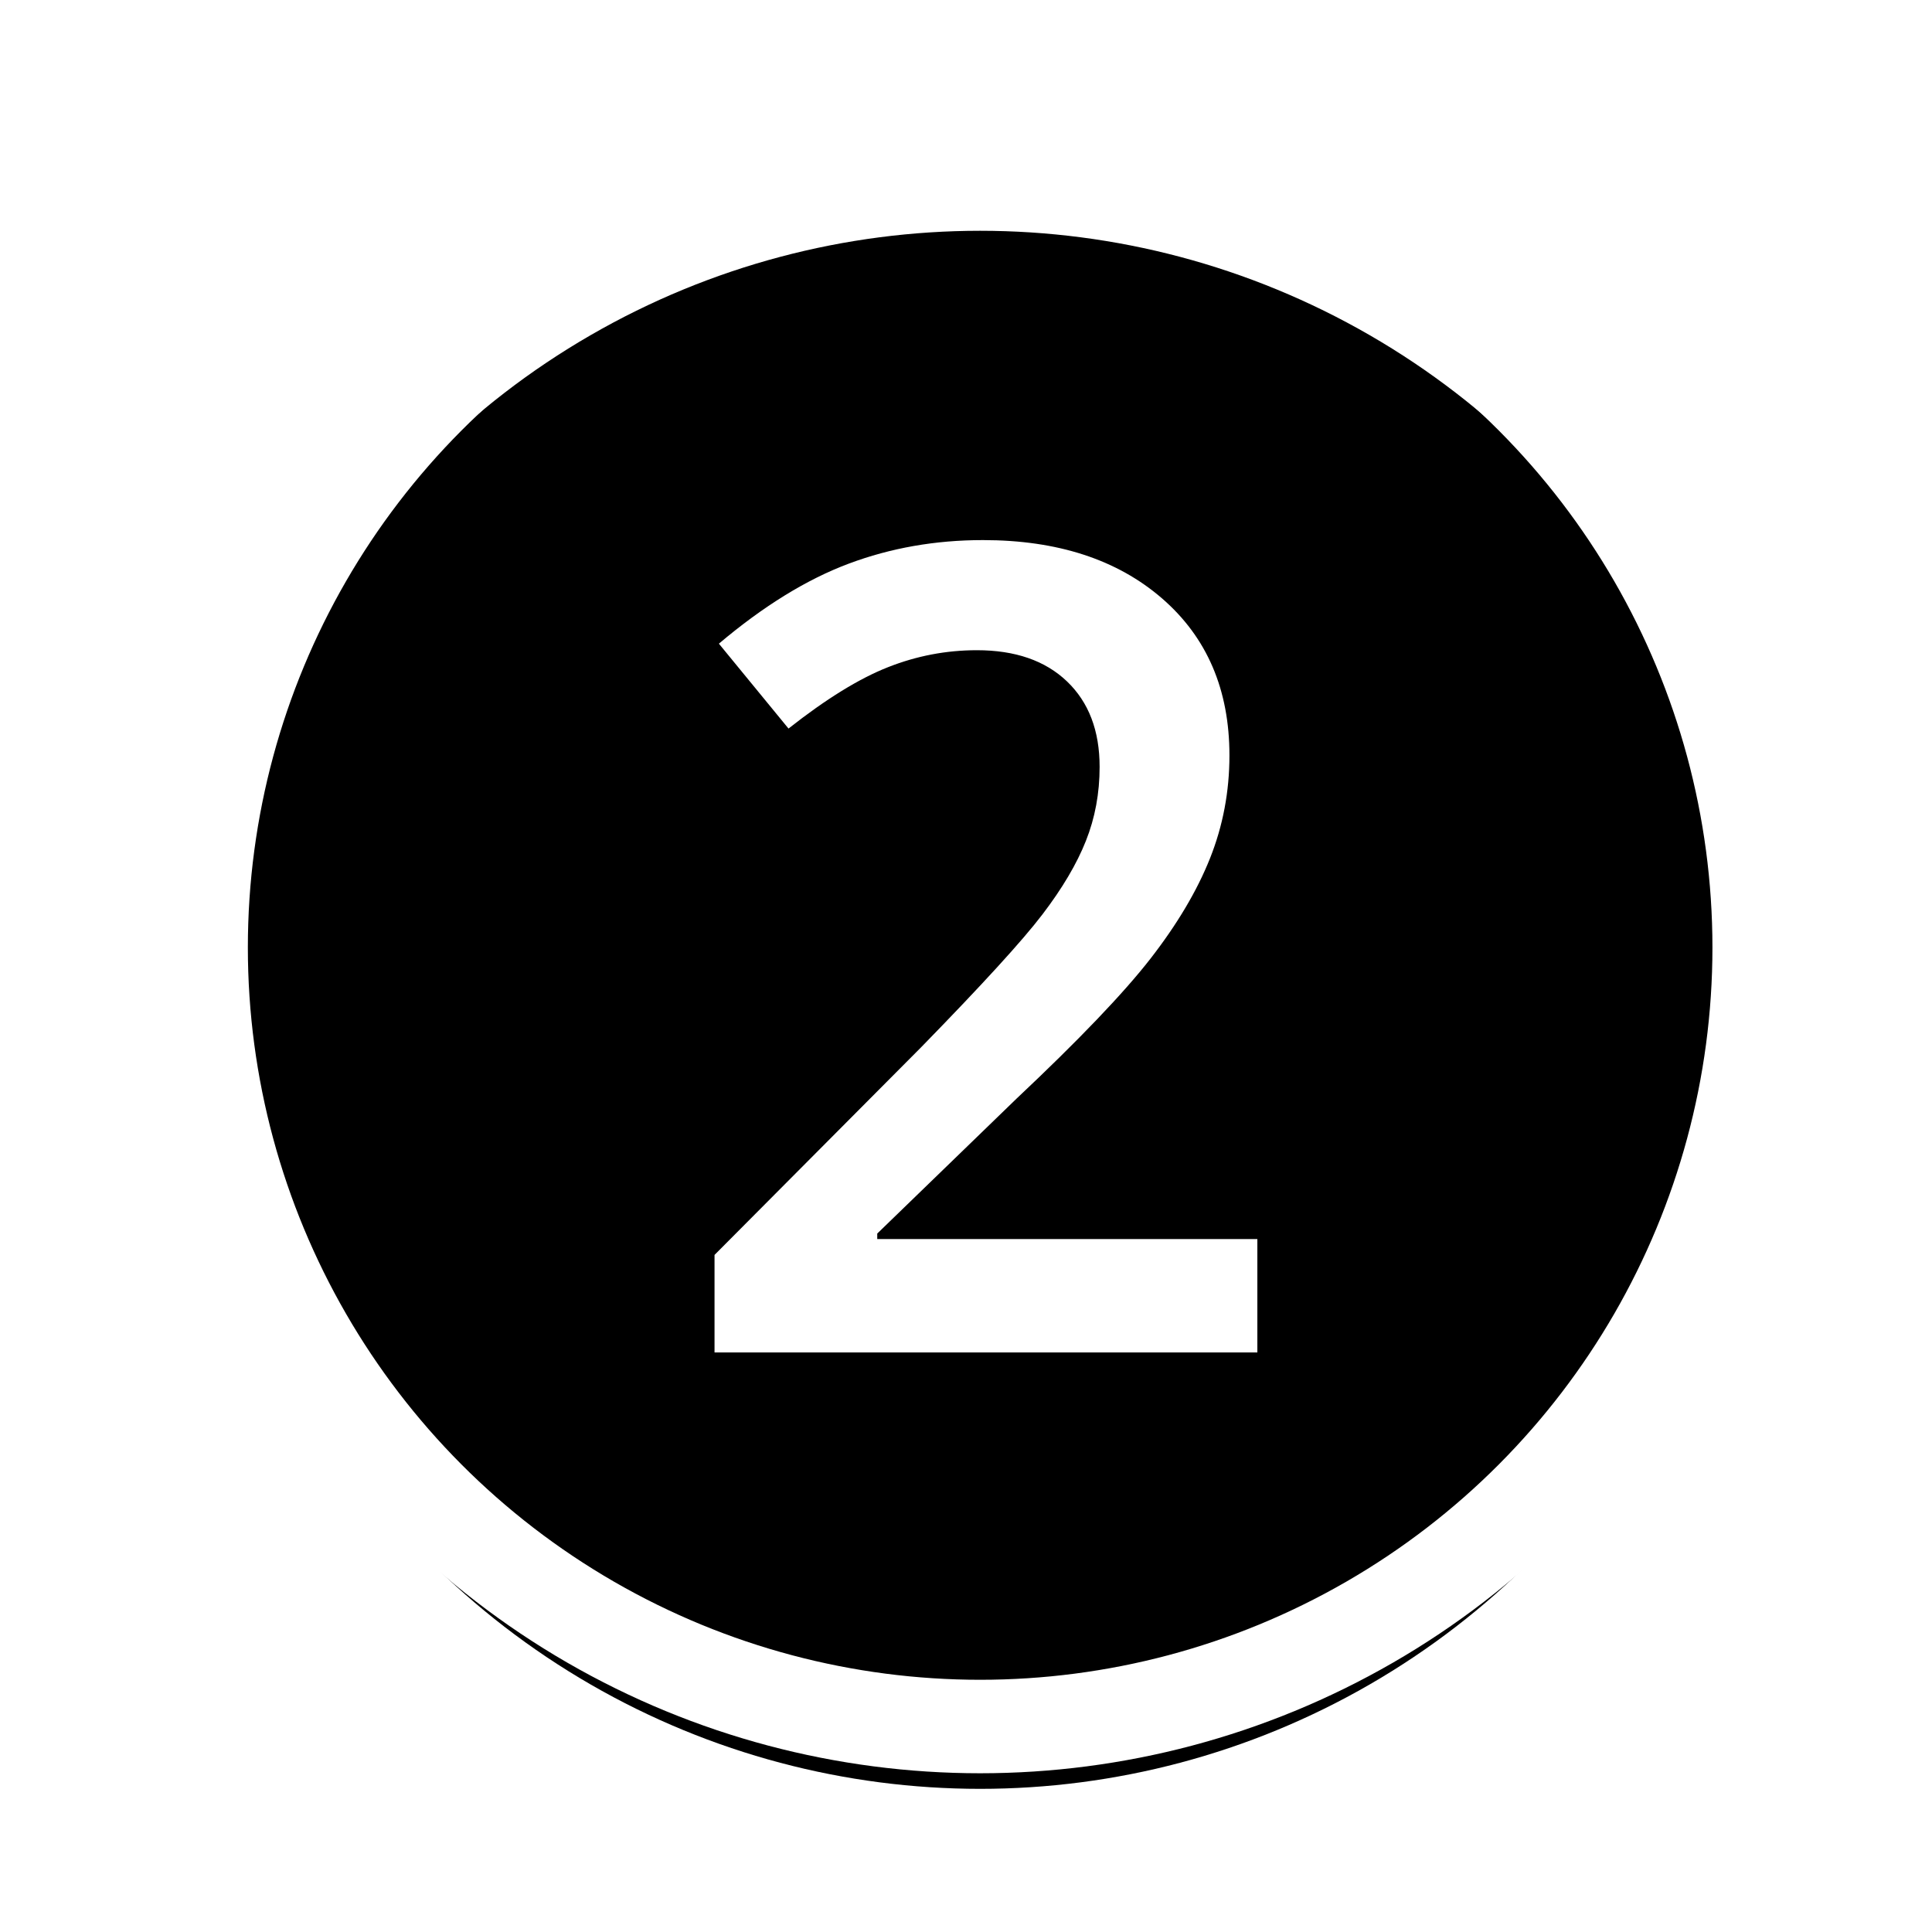 <?xml version="1.0" encoding="UTF-8"?>
<svg width="31px" height="31px" viewBox="0 0 31 31" version="1.1" xmlns="http://www.w3.org/2000/svg" xmlns:xlink="http://www.w3.org/1999/xlink">
    <title>Group 6</title>
    <defs>
        <circle id="path-1" cx="13" cy="12.5" r="12.5"></circle>
        <filter x="-16.0%" y="-14.0%" width="132.0%" height="132.0%" filterUnits="objectBoundingBox" id="filter-2">
            <feMorphology radius="0.75" operator="dilate" in="SourceAlpha" result="shadowSpreadOuter1"></feMorphology>
            <feOffset dx="0" dy="0.5" in="shadowSpreadOuter1" result="shadowOffsetOuter1"></feOffset>
            <feMorphology radius="1" operator="erode" in="SourceAlpha" result="shadowInner"></feMorphology>
            <feOffset dx="0" dy="0.5" in="shadowInner" result="shadowInner"></feOffset>
            <feComposite in="shadowOffsetOuter1" in2="shadowInner" operator="out" result="shadowOffsetOuter1"></feComposite>
            <feGaussianBlur stdDeviation="1" in="shadowOffsetOuter1" result="shadowBlurOuter1"></feGaussianBlur>
            <feColorMatrix values="0 0 0 0 0   0 0 0 0 0   0 0 0 0 0  0 0 0 0.72 0" type="matrix" in="shadowBlurOuter1"></feColorMatrix>
        </filter>
        <path d="M17.448,18.998 L17.448,17.178 L11.349,17.178 L11.349,17.09 L13.581,14.928 C14.583,13.985 15.299,13.236 15.73,12.683 C16.161,12.129 16.48,11.591 16.688,11.07 C16.896,10.548 17,9.998 17,9.418 C17,8.363 16.64,7.524 15.919,6.899 C15.198,6.275 14.24,5.963 13.045,5.963 C12.283,5.963 11.565,6.089 10.892,6.341 C10.218,6.593 9.523,7.021 8.808,7.625 L8.808,7.625 L9.925,8.987 C10.528,8.512 11.06,8.184 11.52,8.003 C11.98,7.821 12.456,7.73 12.948,7.73 C13.563,7.73 14.045,7.897 14.394,8.231 C14.743,8.565 14.917,9.022 14.917,9.602 C14.917,10.024 14.844,10.42 14.697,10.789 C14.551,11.158 14.318,11.552 13.998,11.971 C13.679,12.39 13.03,13.1 12.052,14.102 L12.052,14.102 L8.738,17.433 L8.738,18.998 L17.448,18.998 Z" id="path-3"></path>
        <filter x="-37.3%" y="-21.1%" width="174.6%" height="149.9%" filterUnits="objectBoundingBox" id="filter-4">
            <feOffset dx="0" dy="0.5" in="SourceAlpha" result="shadowOffsetOuter1"></feOffset>
            <feGaussianBlur stdDeviation="1" in="shadowOffsetOuter1" result="shadowBlurOuter1"></feGaussianBlur>
            <feColorMatrix values="0 0 0 0 0   0 0 0 0 0   0 0 0 0 0  0 0 0 0.72 0" type="matrix" in="shadowBlurOuter1"></feColorMatrix>
        </filter>
    </defs>
    <g id="Page-1" stroke="none" stroke-width="1" fill="none" fill-rule="evenodd">
        <g id="Larger-Button-Call-to-action-Copy-7" transform="translate(-63.067, -518.113)">
            <g id="Group-6" transform="translate(65.794, 520.816)">
                <g id="Oval">
                    <use fill="black" fill-opacity="1" filter="url(#filter-2)" xlink:href="#path-1"></use>
                    <use stroke="#FFFFFF" stroke-width="1.5" xlink:href="#path-1"></use>
                </g>
                <g id="2" fill-rule="nonzero">
                    <use fill="black" fill-opacity="1" filter="url(#filter-4)" xlink:href="#path-3"></use>
                    <use fill="#FFFFFF" xlink:href="#path-3"></use>
                </g>
            </g>
        </g>
    </g>
</svg>